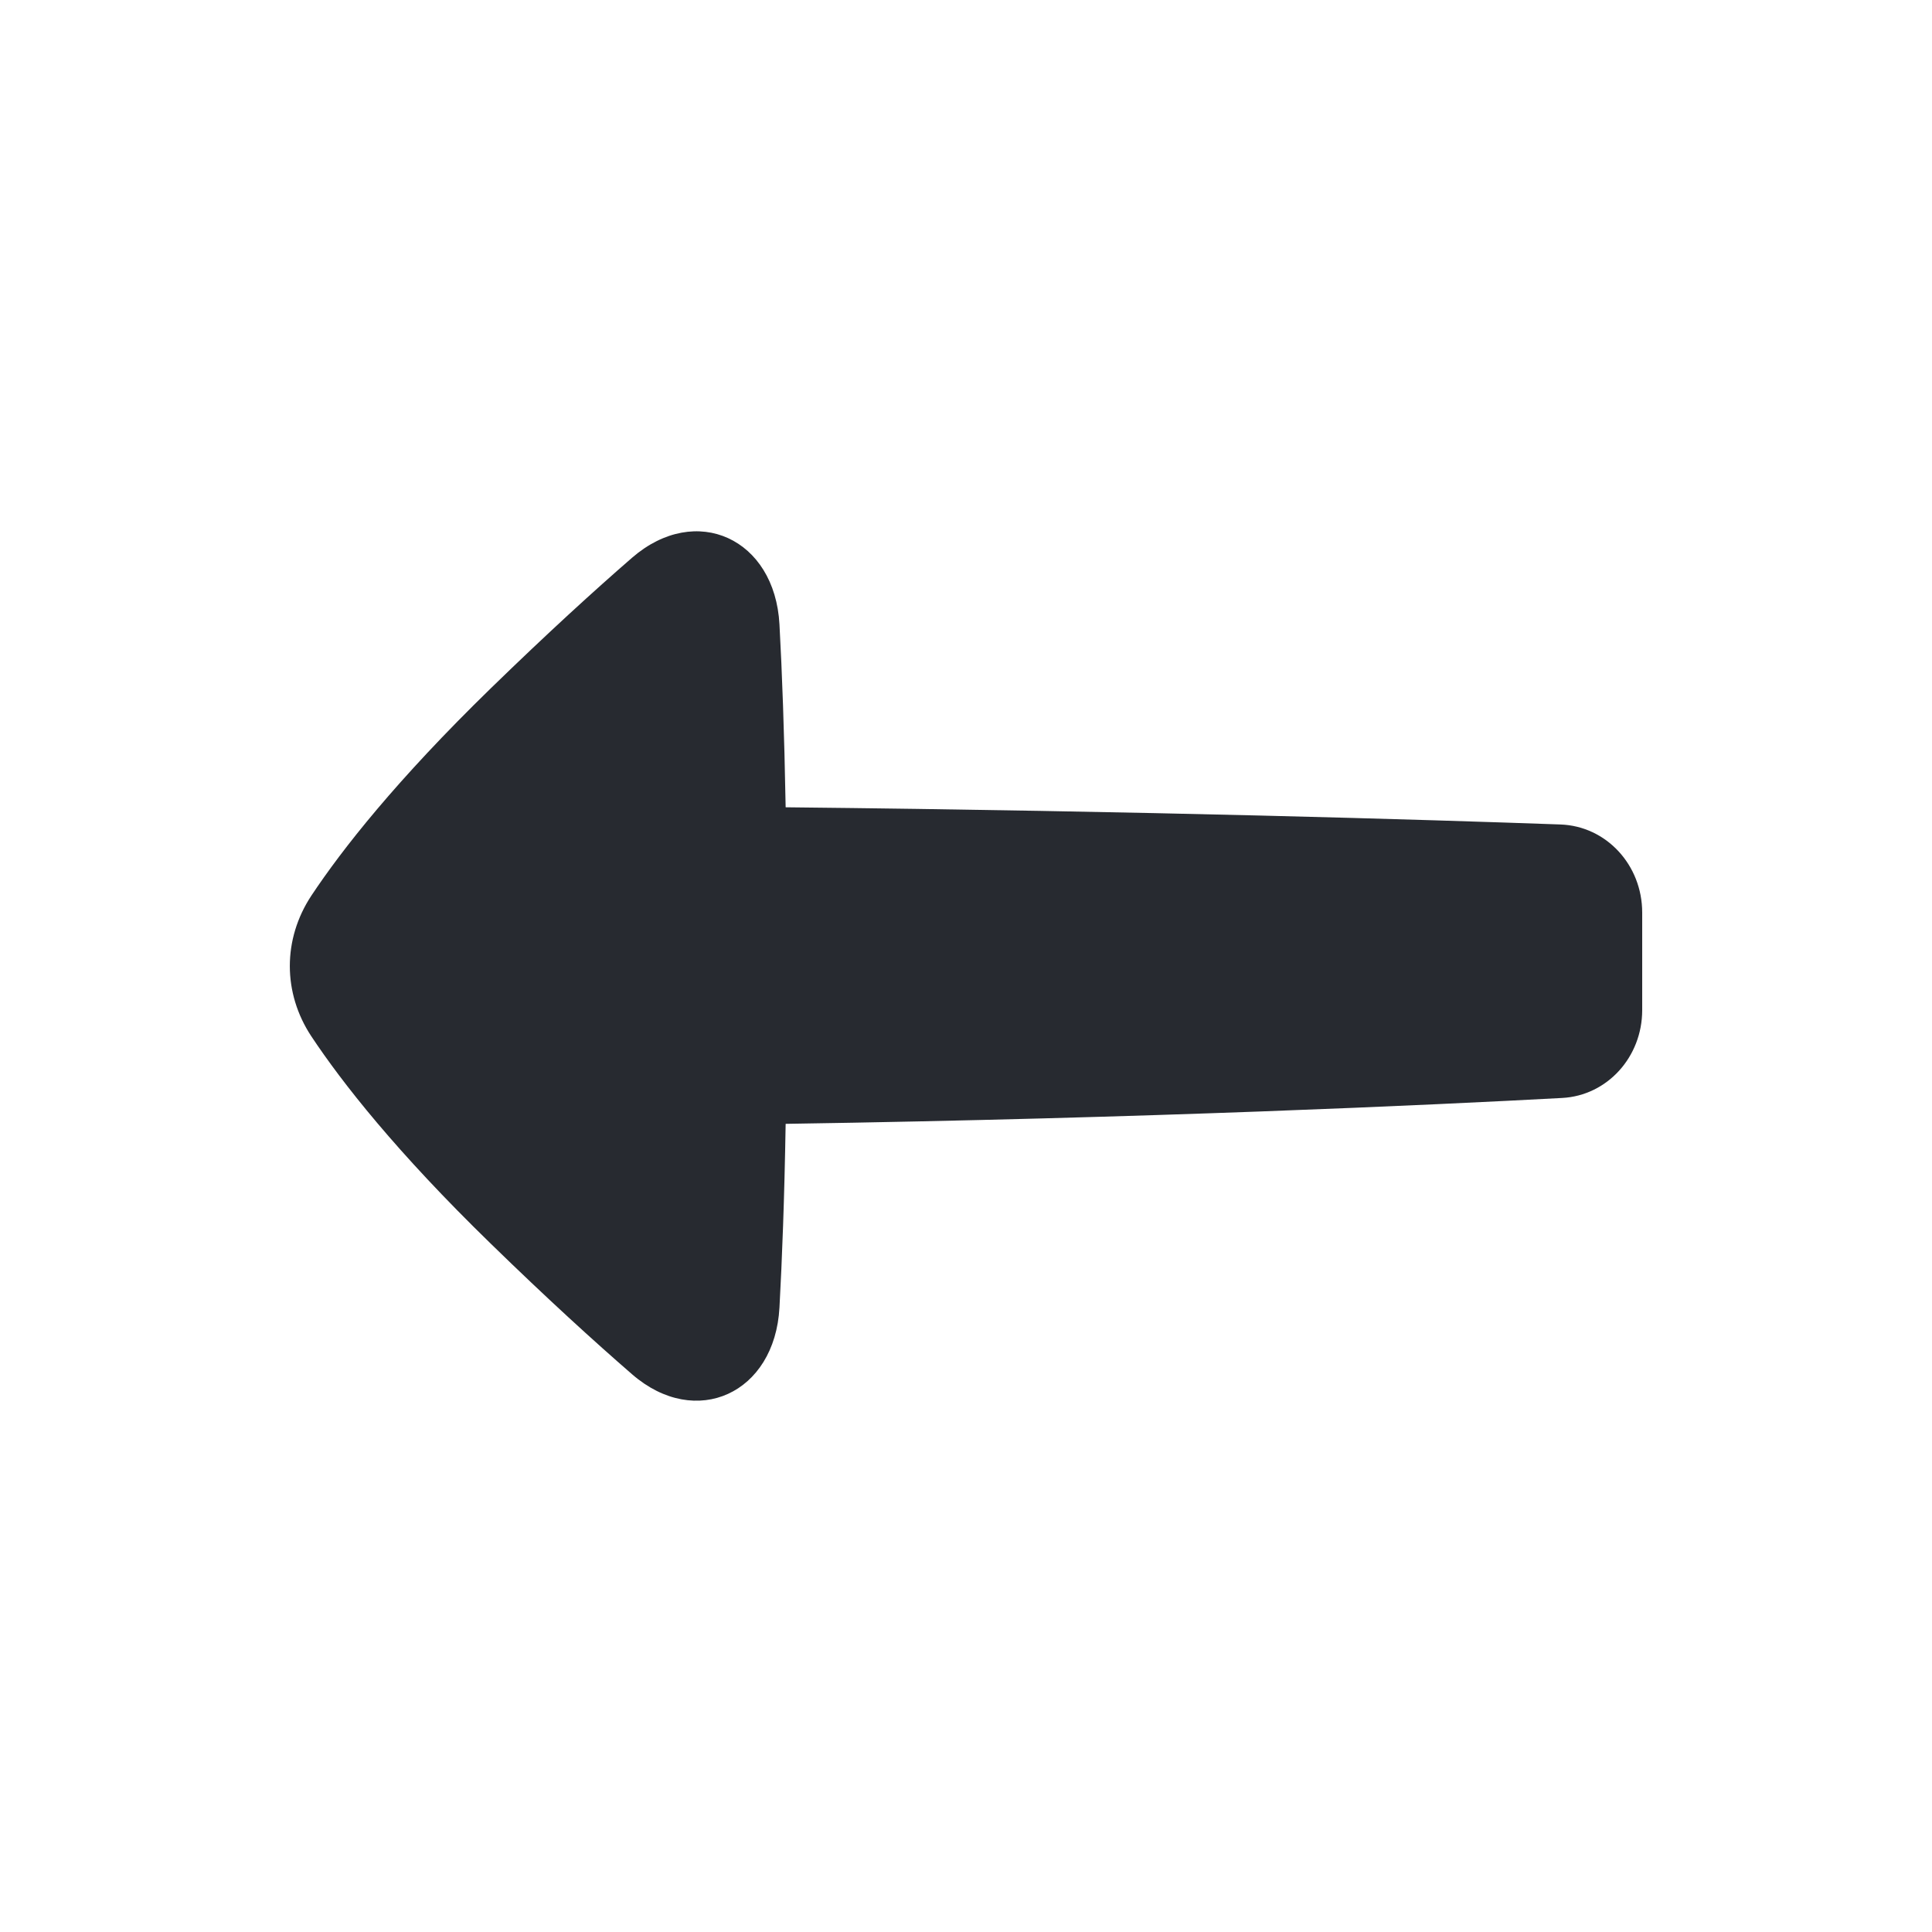 <svg width="20" height="20" viewBox="0 0 20 20" fill="none" xmlns="http://www.w3.org/2000/svg">
<path d="M8.069 6.464C8.021 5.575 7.206 5.201 6.545 5.772C6.152 6.113 5.667 6.555 5.082 7.124C4.103 8.077 3.541 8.793 3.223 9.272C2.926 9.722 2.926 10.279 3.223 10.728C3.541 11.207 4.103 11.924 5.082 12.876C5.666 13.445 6.152 13.887 6.545 14.228C7.205 14.799 8.021 14.425 8.069 13.535C8.096 13.041 8.12 12.417 8.133 11.634C11.893 11.576 14.816 11.439 16.172 11.366C16.639 11.341 17 10.941 17 10.457L17 9.447C17 8.955 16.629 8.552 16.154 8.535C14.79 8.486 11.876 8.396 8.133 8.357C8.119 7.578 8.096 6.957 8.069 6.464Z" fill="#272A30"/>
</svg>

